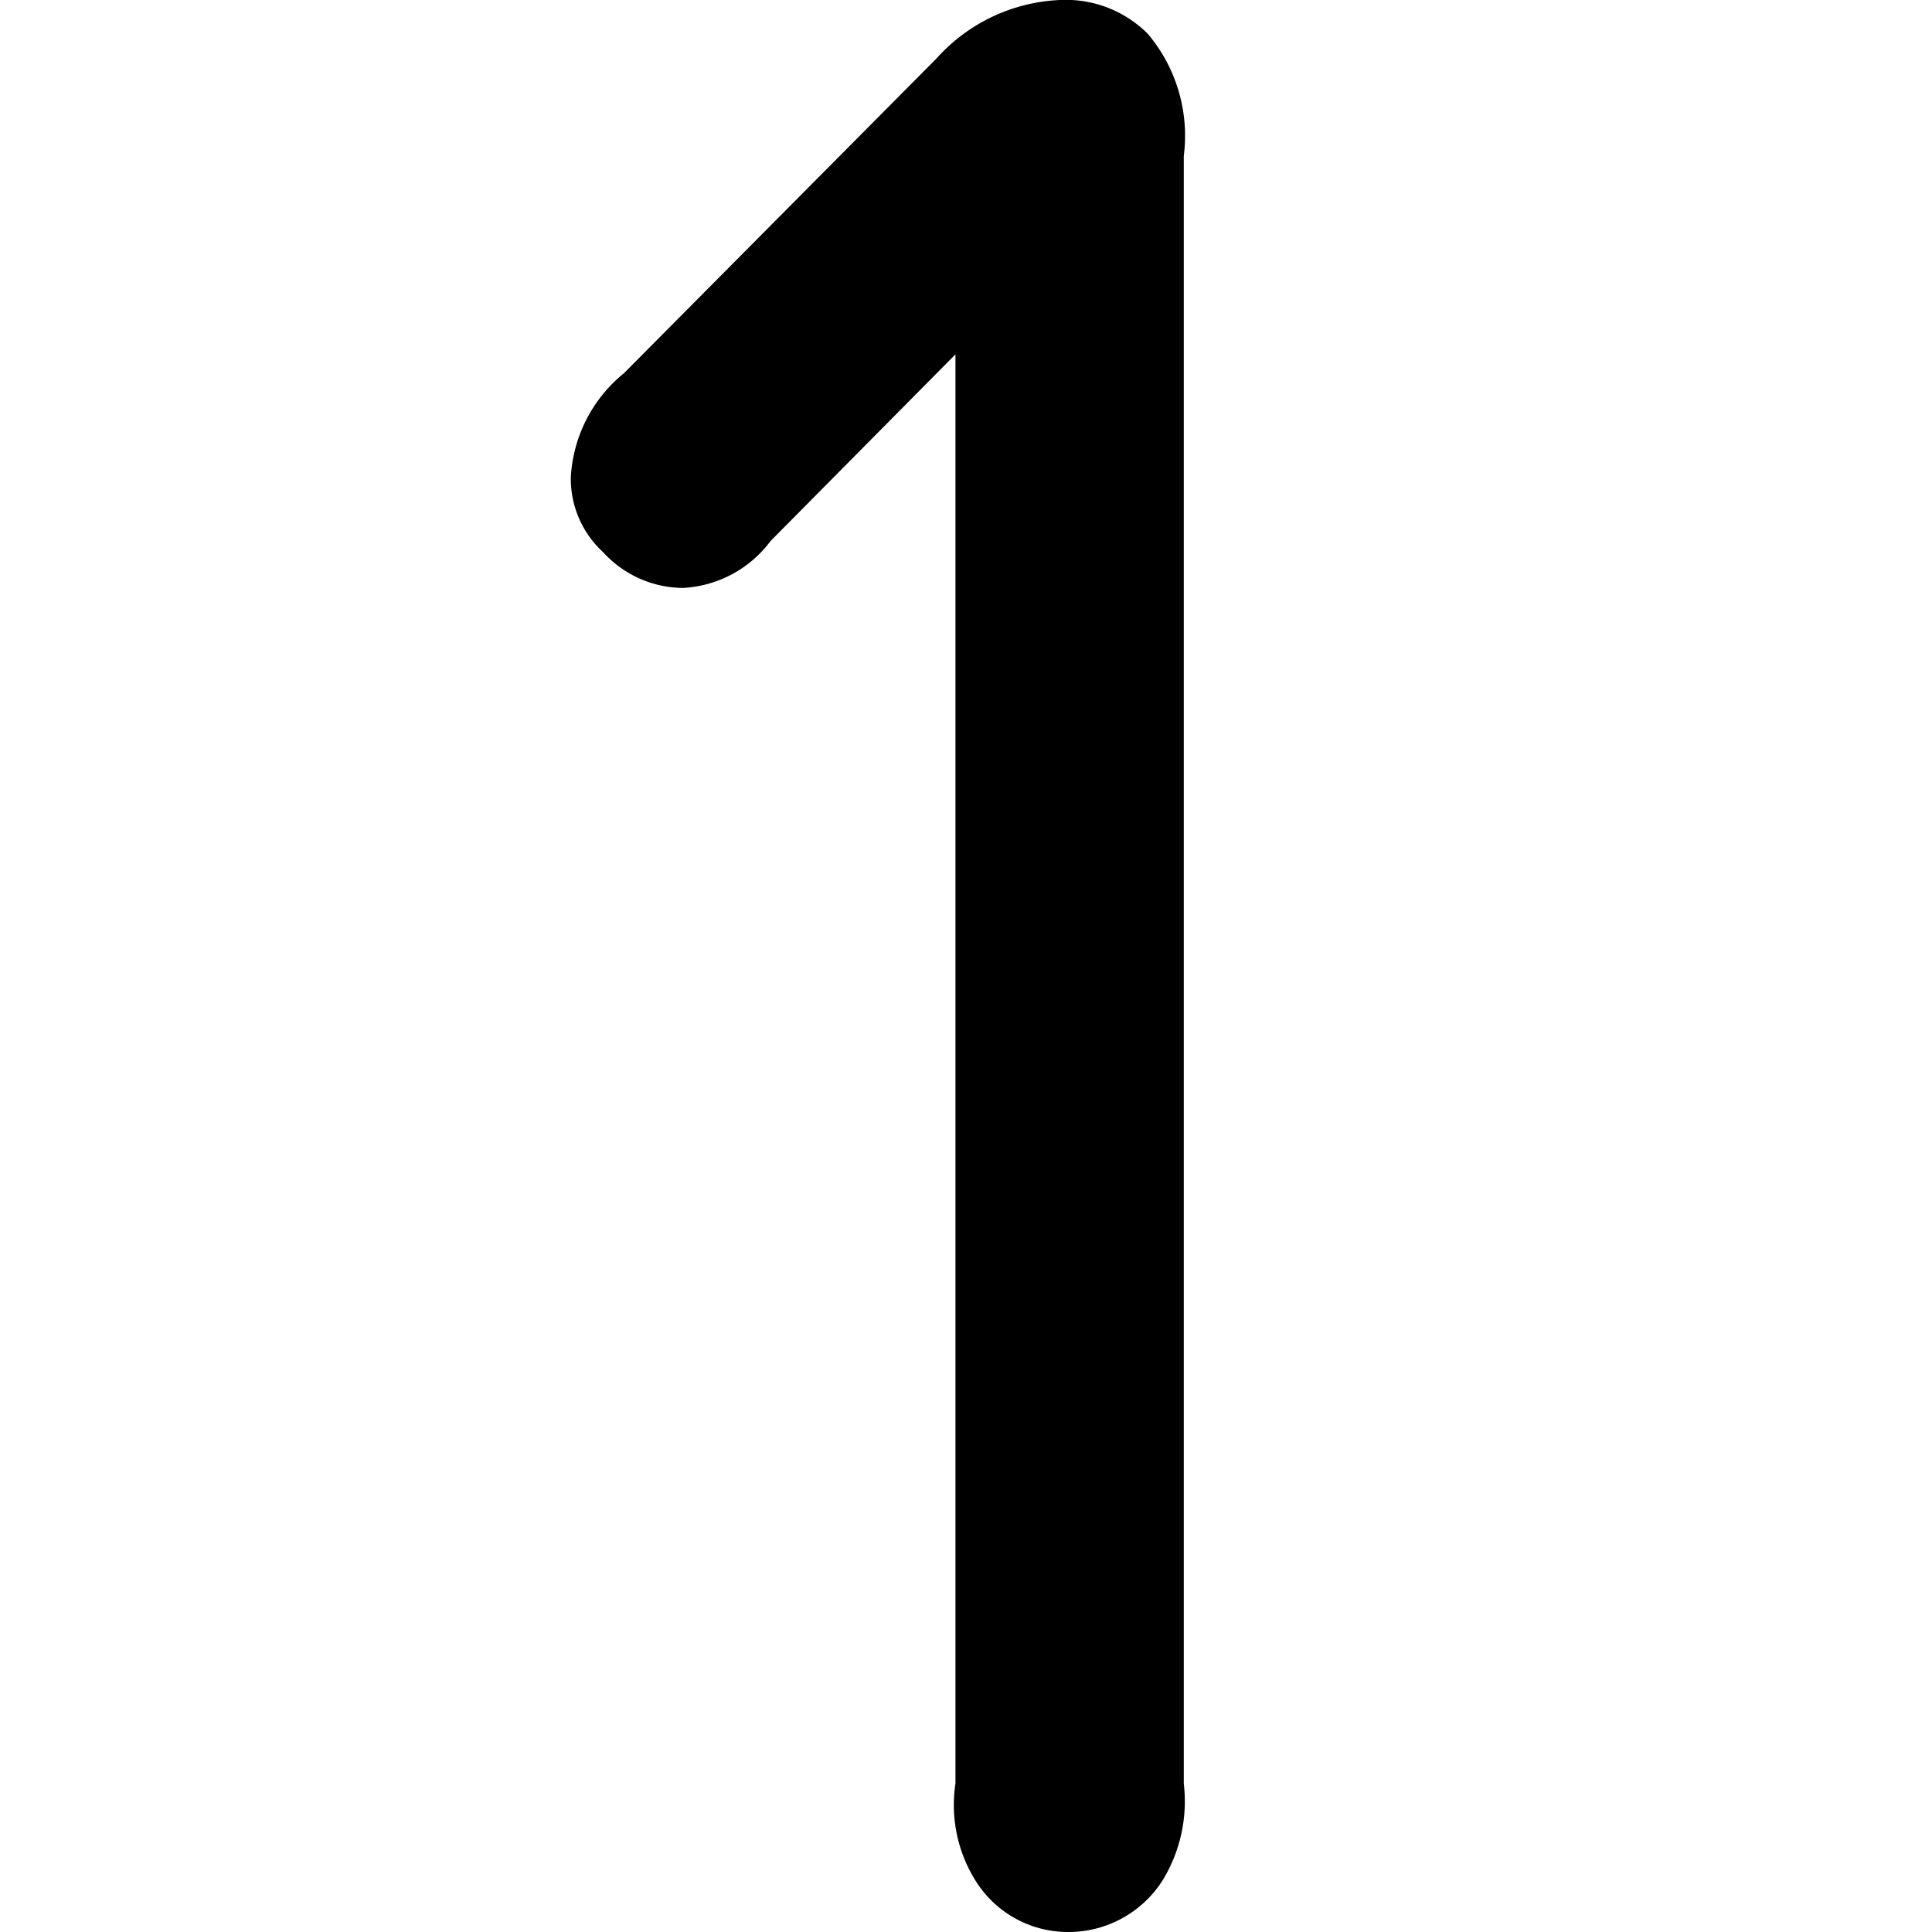 <svg id="Layer_1" data-name="Layer 1" xmlns="http://www.w3.org/2000/svg" viewBox="0 0 44 44"><title>numeric_1_rounded_semibold</title><path d="M26.14.77a2.64,2.64,0,0,0-2-.77,4,4,0,0,0-2.81,1.33L14.21,8.5A3.28,3.28,0,0,0,13,10.87a2.27,2.27,0,0,0,.74,1.71,2.48,2.48,0,0,0,1.81.81,2.66,2.66,0,0,0,2-1.07l4.21-4.25V40.62a3.25,3.25,0,0,0,.45,2.2A2.48,2.48,0,0,0,24.29,44a2.54,2.54,0,0,0,2.19-1.18,3.45,3.45,0,0,0,.48-2.2V3.55A3.6,3.6,0,0,0,26.14.77Z"/></svg>